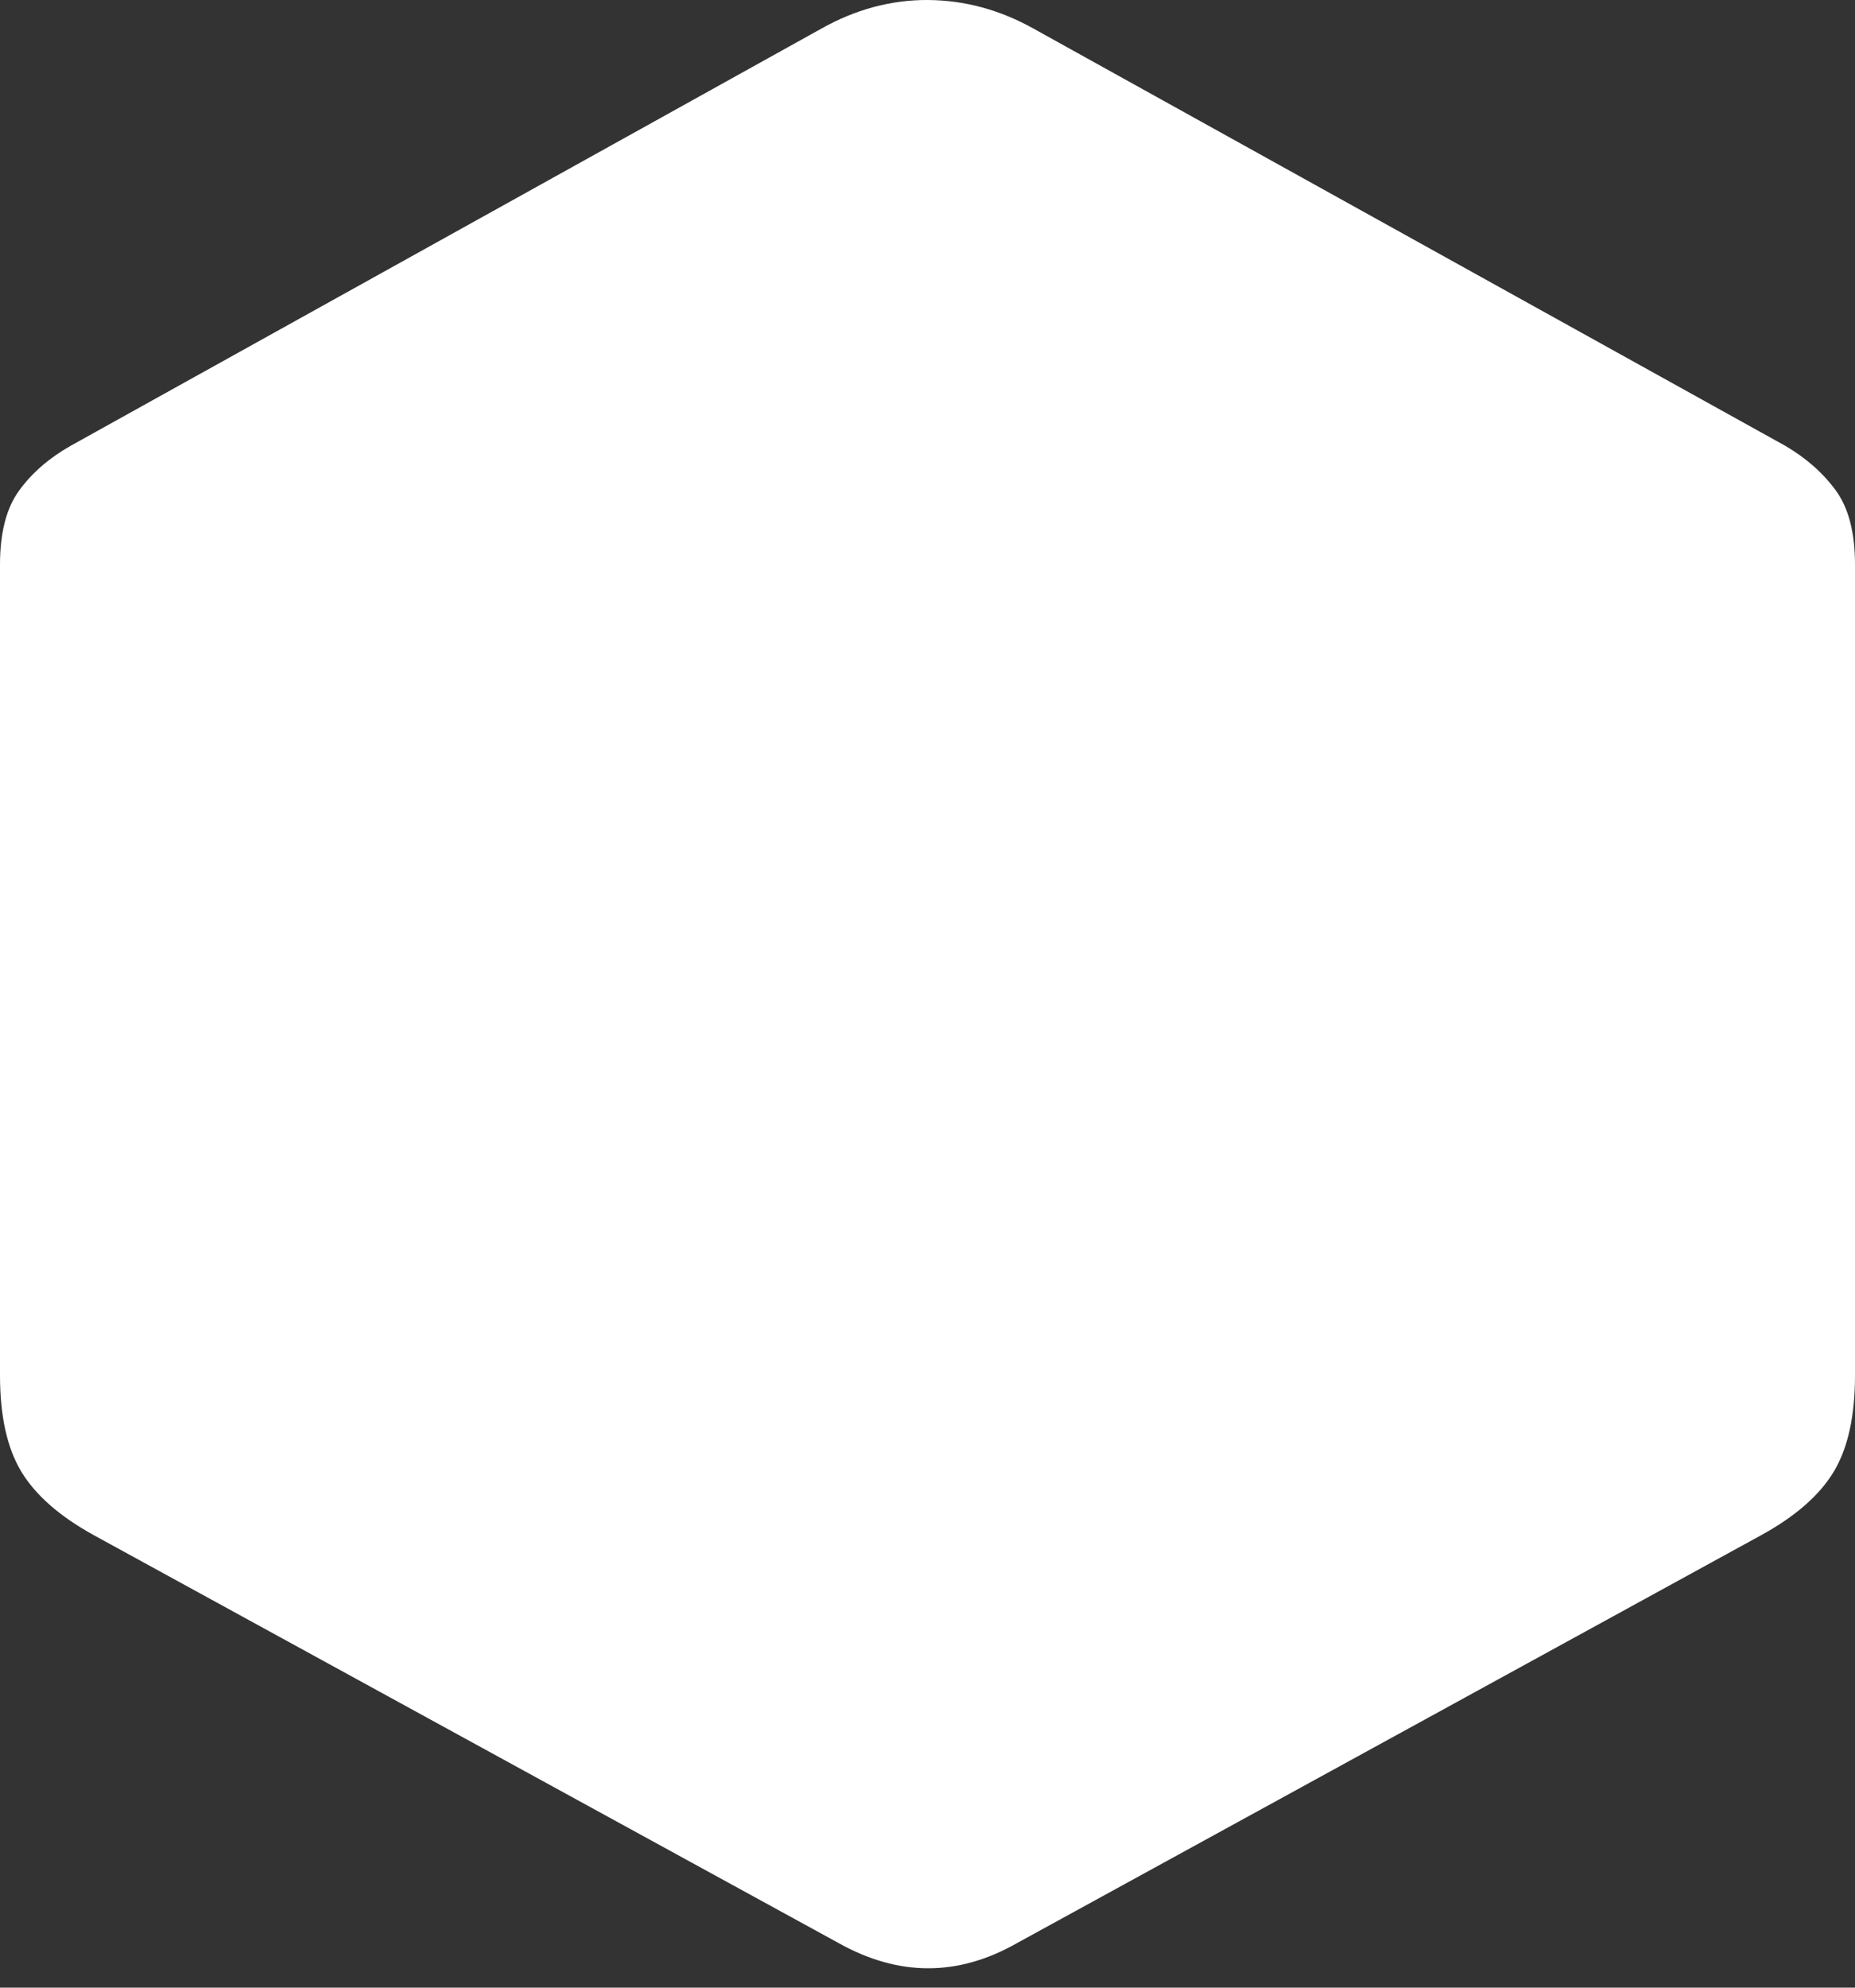 <?xml version="1.0" encoding="UTF-8"?>
<!--Generator: Apple Native CoreSVG 175-->
<!DOCTYPE svg
PUBLIC "-//W3C//DTD SVG 1.1//EN"
       "http://www.w3.org/Graphics/SVG/1.1/DTD/svg11.dtd">
<svg version="1.1" xmlns="http://www.w3.org/2000/svg" xmlns:xlink="http://www.w3.org/1999/xlink" width="19.225" height="20.59">
 <rect width="100%" height="100%" fill="#333333" stroke="none"/>
 <g>
  <rect height="20.59" opacity="0" width="19.225" x="0" y="0"/>
  <path d="M0.974 15.904L8.696 20.131Q9.624 20.648 10.536 20.131L18.251 15.904Q18.784 15.612 19.005 15.245Q19.225 14.879 19.225 14.248L19.225 5.849Q19.225 5.354 19.027 5.082Q18.829 4.81 18.502 4.618L10.718 0.3Q10.191 0.004 9.617 4.00591e-05Q9.043-0.003 8.506 0.3L0.732 4.618Q0.395 4.81 0.198 5.082Q0 5.354 0 5.849L0 14.248Q0 14.879 0.221 15.245Q0.443 15.612 0.974 15.904Z" fill="#ffffff"/>
 </g>
</svg>
